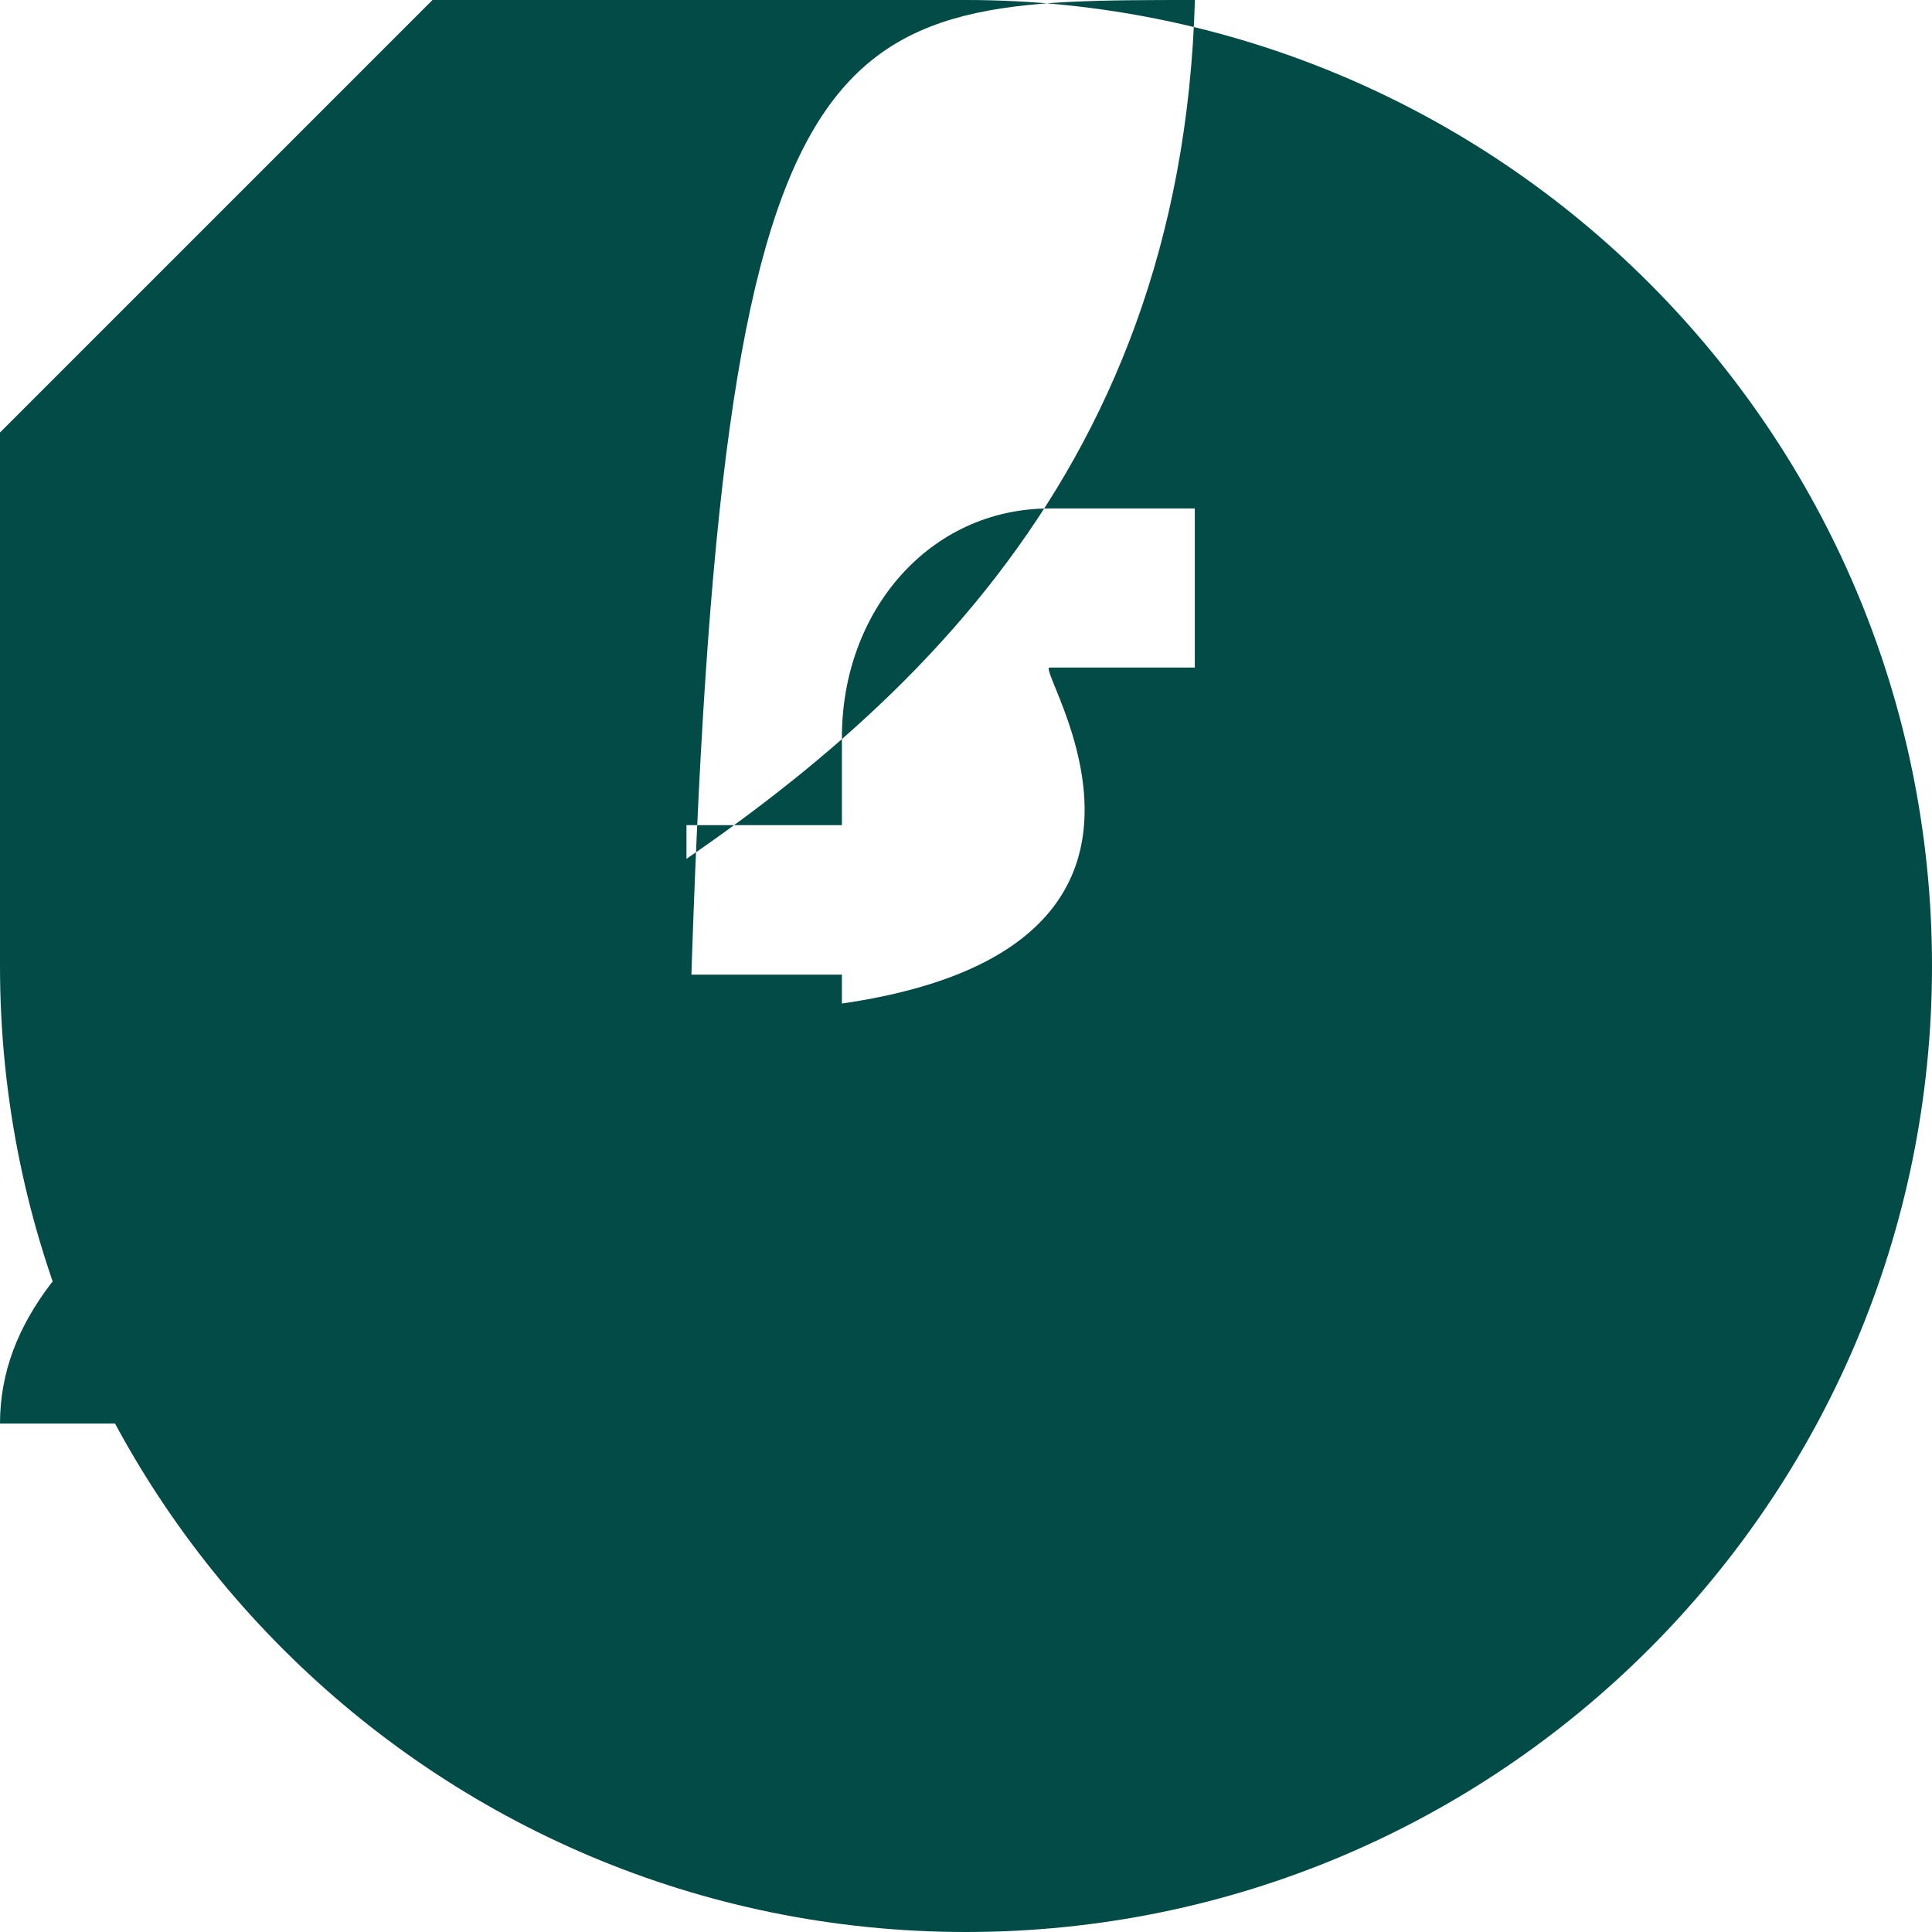 
<svg width="44" height="44" viewBox="0 0 44 44" fill="none" xmlns="http://www.w3.org/2000/svg">
<path d="M22_0C9.85 0 0 9.85 0 22C0 34.15 9.85 44 22 44C34.15 44 44 34.15 44 22C44 9.85 34.15 0 22 0ZM27.211 15.203H23.904C23.512 15.20
29 23.077 15.719 23.077 16.404V18.792H27.213L26.588 22.197H23.077V32.42H19.174V22.197H15.634V18.792H19.174V16.789C19.174 13.915 21.168 11.58 23.904 11.58H27.211V15.203Z" fill="#024B47" />
</svg>